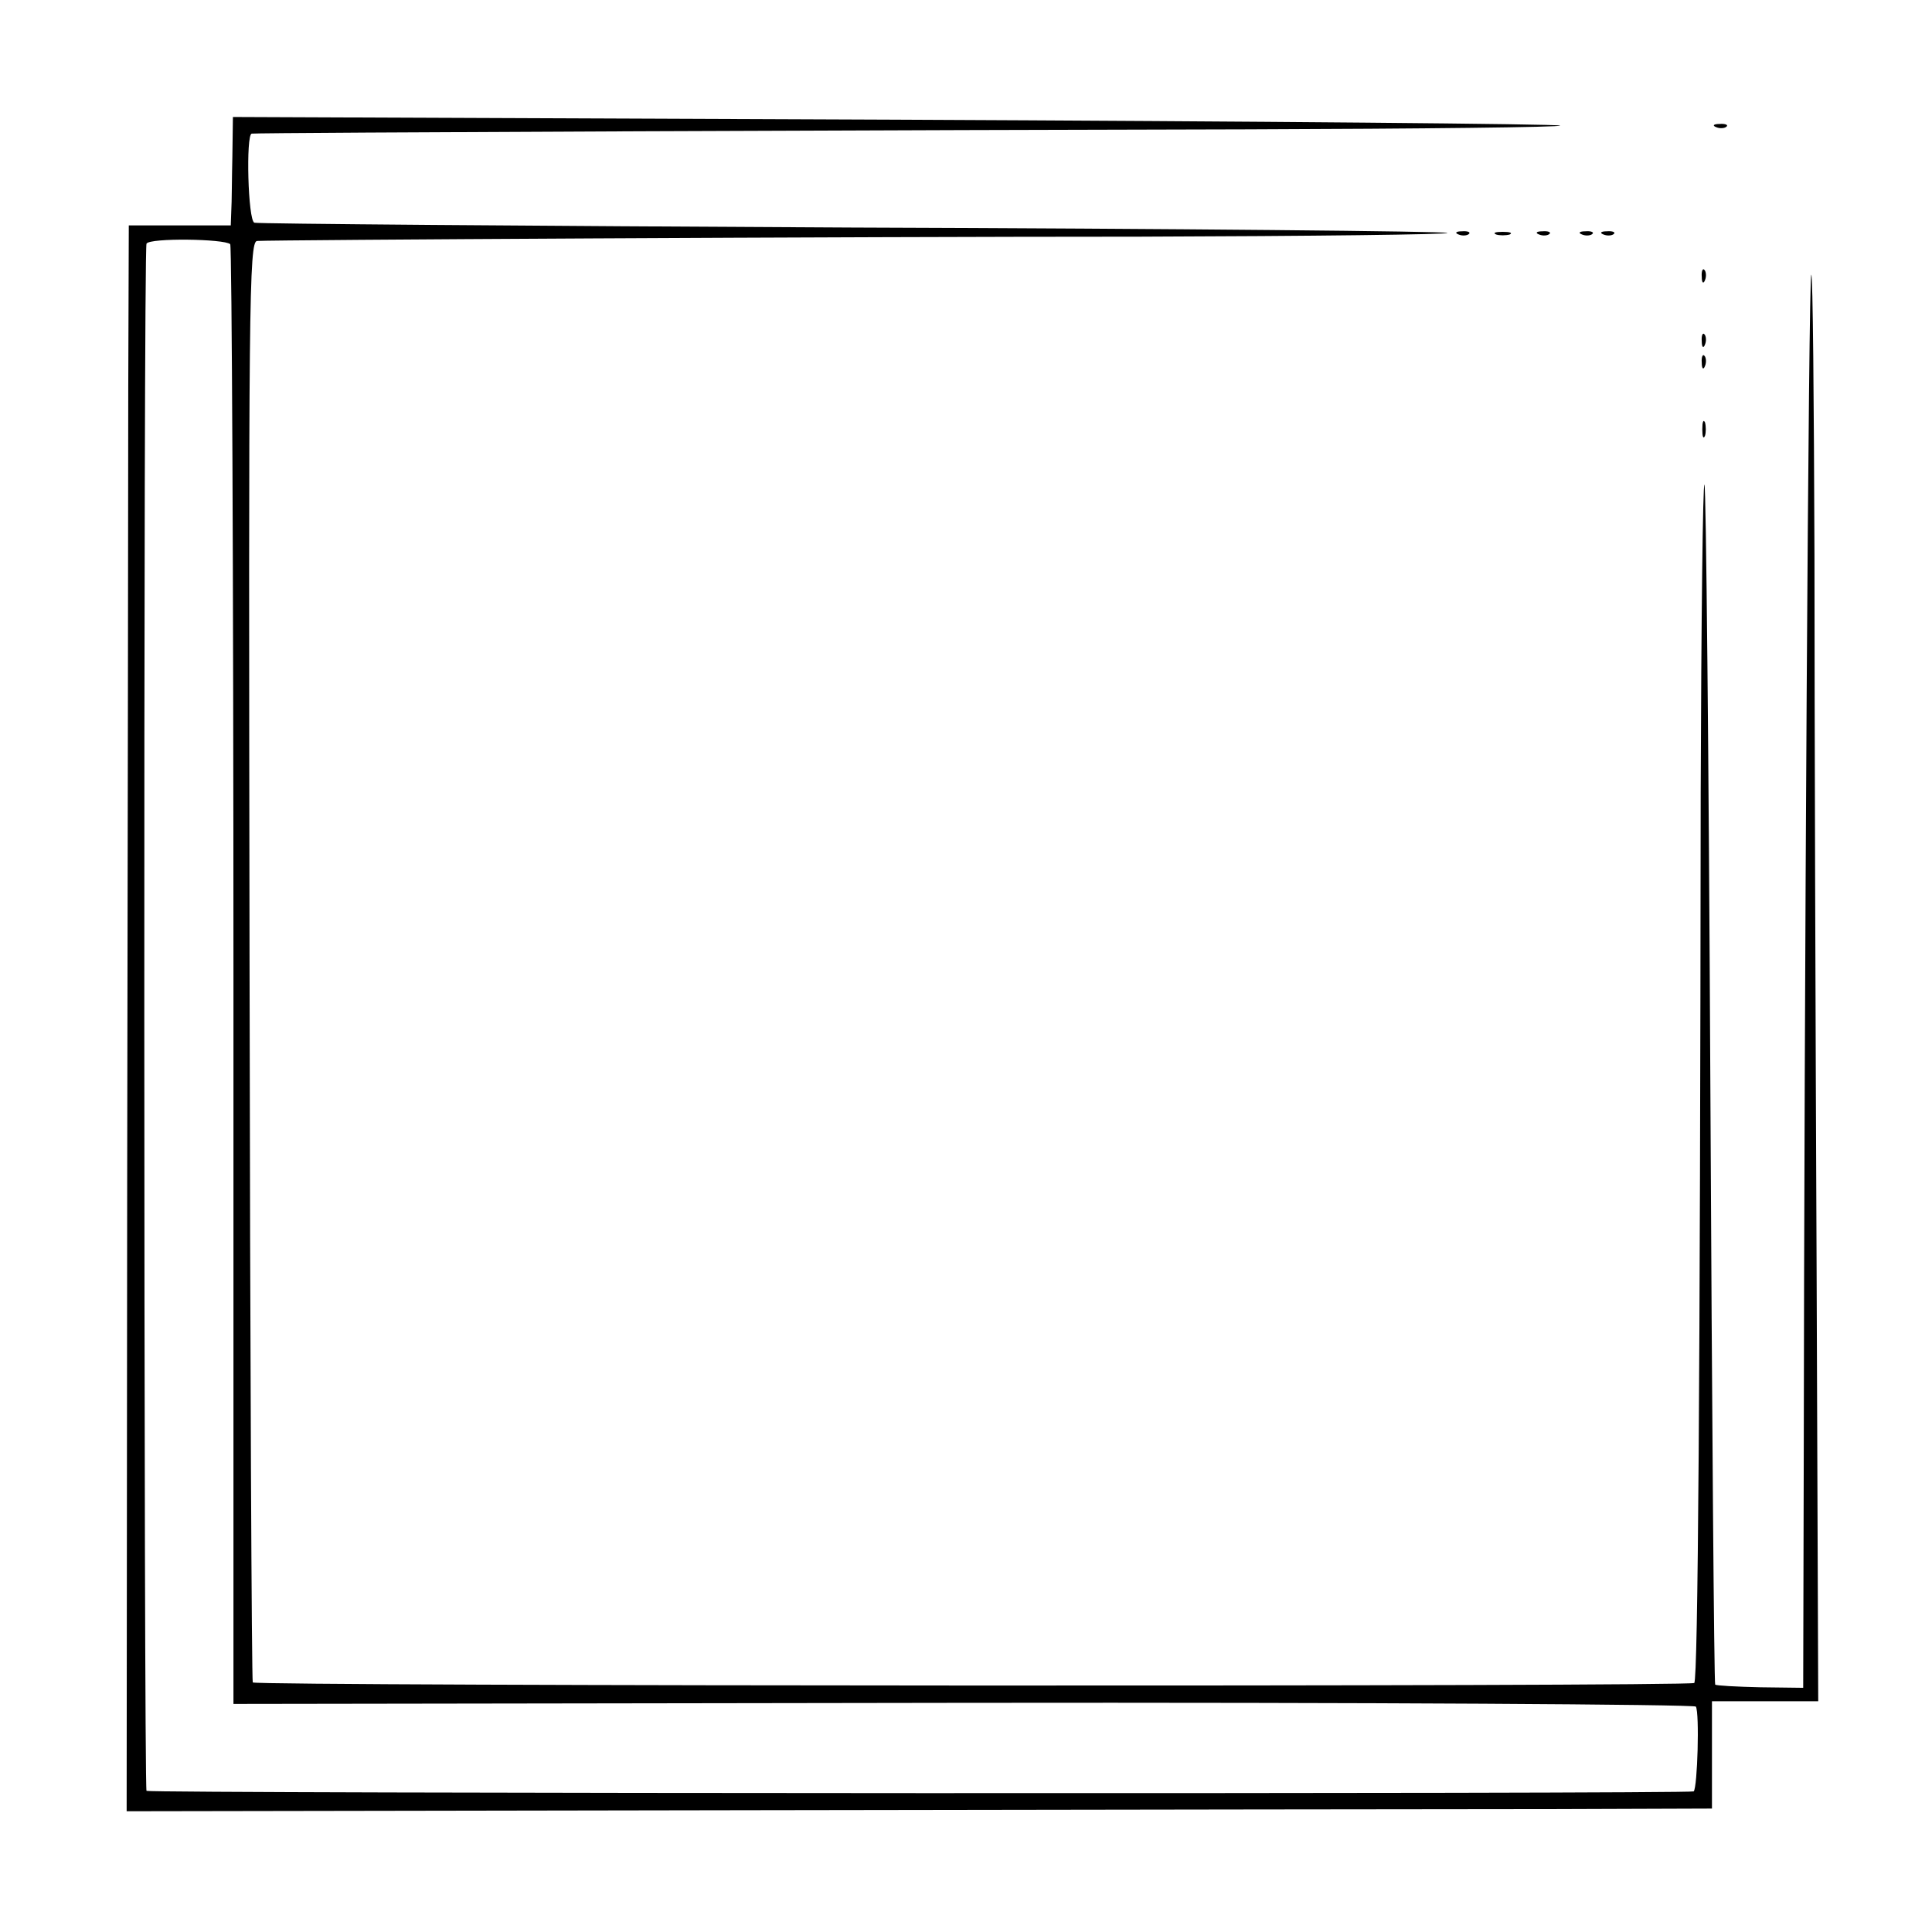 <?xml version="1.0" standalone="no"?>
<!DOCTYPE svg PUBLIC "-//W3C//DTD SVG 20010904//EN"
 "http://www.w3.org/TR/2001/REC-SVG-20010904/DTD/svg10.dtd">
<svg version="1.0" xmlns="http://www.w3.org/2000/svg"
 width="360pt" height="360pt" viewBox="0 0 360 360"
 preserveAspectRatio="xMidYMid meet">
<g transform="translate(0,360) scale(0.1,-0.1)"
fill="#000000" stroke="none">
<path d="M433 3309 c-1 -41 -1 -86 -2 -101 l-1 -28 -95 0 -95 0 -1 -302 c0
-167 -1 -832 -2 -1478 l-1 -1175 1184 2 c652 1 1317 2 1478 2 l292 1 0 100 0
100 99 0 99 0 -3 803 c-2 441 -4 1040 -4 1331 -1 291 -3 527 -6 524 -5 -4 -13
-1330 -14 -2218 l-1 -415 -80 1 c-44 1 -82 3 -84 5 -2 2 -6 505 -9 1117 -3
613 -8 1116 -11 1119 -3 4 -6 -254 -7 -573 -1 -1083 -5 -1654 -12 -1660 -7 -7
-2679 -6 -2686 1 -2 3 -5 608 -6 1345 -2 1222 -1 1340 14 1341 33 2 1088 8
1645 8 319 1 577 4 573 7 -3 3 -502 8 -1109 10 -607 3 -1108 7 -1114 9 -12 4
-16 164 -5 166 12 2 1285 7 1855 8 324 1 587 4 583 7 -3 3 -561 8 -1240 11
l-1233 5 -1 -73z m-4 -164 c3 -4 6 -617 6 -1363 l0 -1357 1360 2 c765 1 1362
-3 1365 -7 7 -12 3 -150 -4 -158 -5 -5 -2878 -4 -2883 1 -5 6 -6 2874 0 2883
6 11 145 9 156 -1z"/>
<path d="M3198 3363 c7 -3 16 -2 19 1 4 3 -2 6 -13 5 -11 0 -14 -3 -6 -6z"/>
<path d="M2718 3163 c7 -3 16 -2 19 1 4 3 -2 6 -13 5 -11 0 -14 -3 -6 -6z"/>
<path d="M2788 3163 c6 -2 18 -2 25 0 6 3 1 5 -13 5 -14 0 -19 -2 -12 -5z"/>
<path d="M2868 3163 c7 -3 16 -2 19 1 4 3 -2 6 -13 5 -11 0 -14 -3 -6 -6z"/>
<path d="M2948 3163 c7 -3 16 -2 19 1 4 3 -2 6 -13 5 -11 0 -14 -3 -6 -6z"/>
<path d="M2988 3163 c7 -3 16 -2 19 1 4 3 -2 6 -13 5 -11 0 -14 -3 -6 -6z"/>
<path d="M3171 3084 c0 -11 3 -14 6 -6 3 7 2 16 -1 19 -3 4 -6 -2 -5 -13z"/>
<path d="M3171 2964 c0 -11 3 -14 6 -6 3 7 2 16 -1 19 -3 4 -6 -2 -5 -13z"/>
<path d="M3171 2924 c0 -11 3 -14 6 -6 3 7 2 16 -1 19 -3 4 -6 -2 -5 -13z"/>
<path d="M3172 2800 c0 -14 2 -19 5 -12 2 6 2 18 0 25 -3 6 -5 1 -5 -13z"/>
</g>
</svg>
